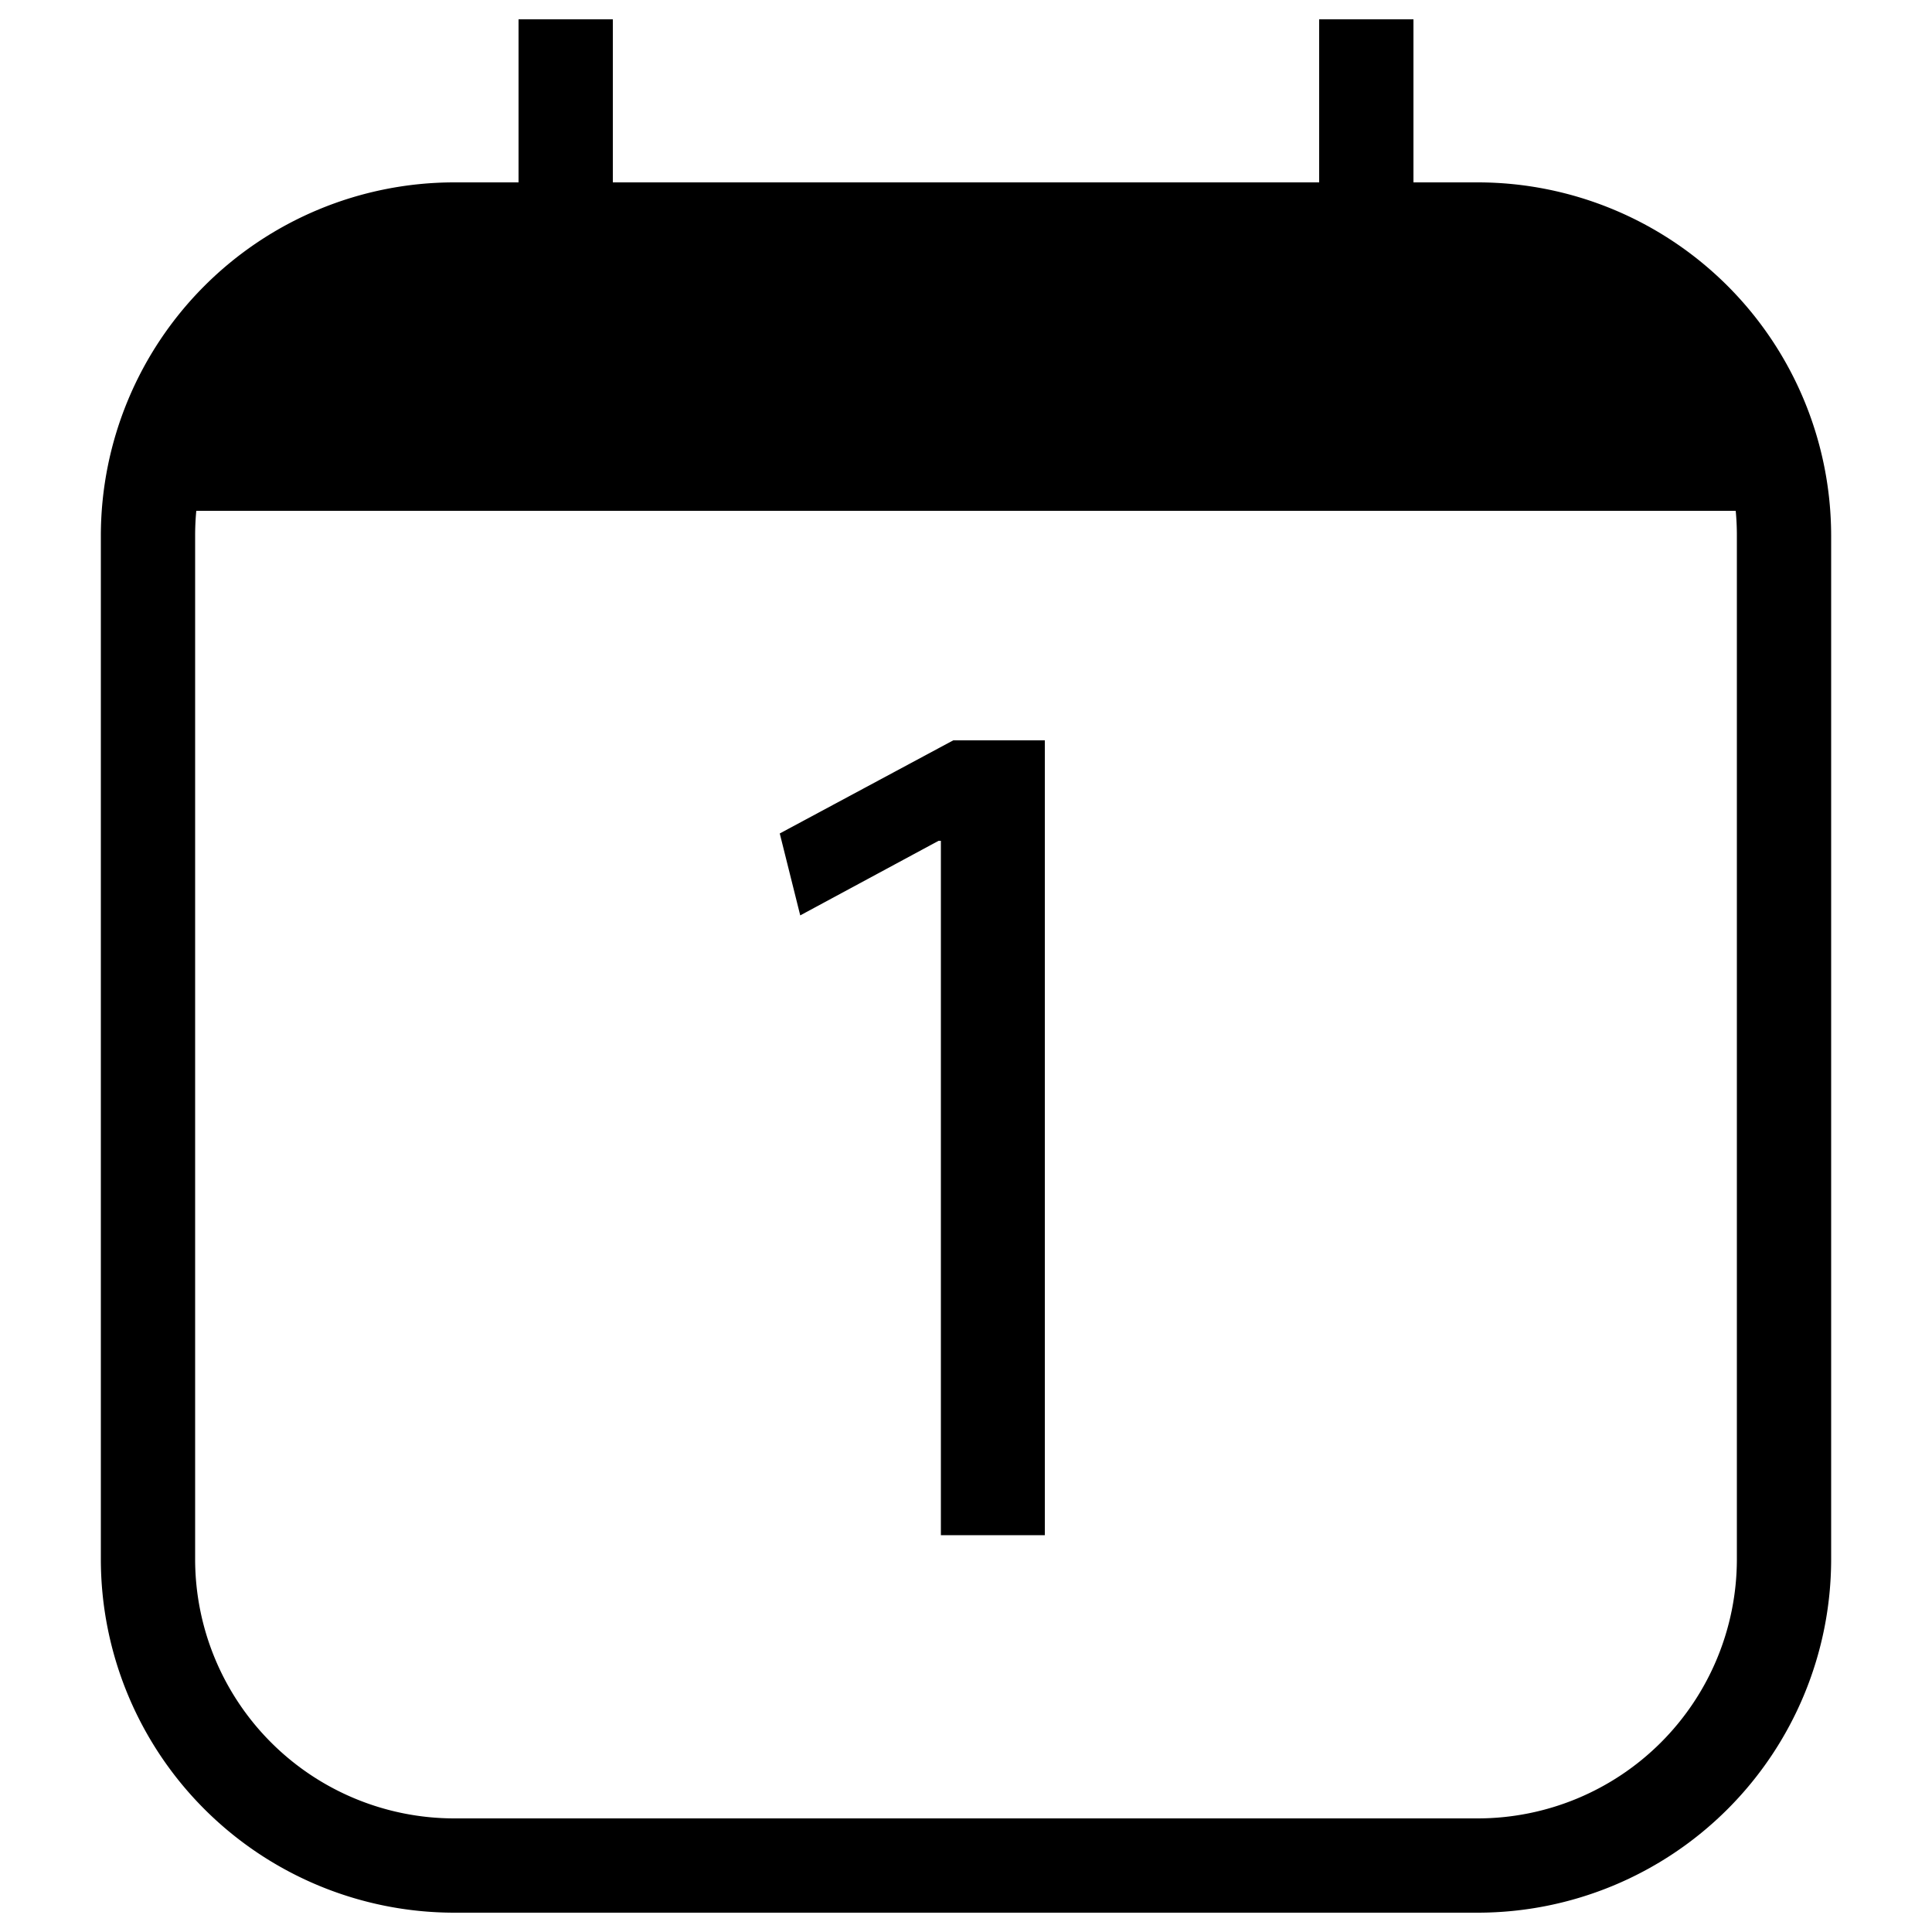 <svg xmlns="http://www.w3.org/2000/svg" viewBox="0 0 500 500">
  <g id="calendar-date-1">
    <path id="_1" data-name="1" d="M243.5,217.6h-.6l-35.8,19.3-5.3-21.2,44.9-24.1h23.7V397.3H243.5Z"/>
    <path id="outline" d="M382.5,47.2H365.8V5H341.4V47.2H158.6V5H134.2V47.2H117.5a91.5,91.5,0,0,0-91.4,91.4v265A91.5,91.5,0,0,0,117.5,495h265a91.5,91.5,0,0,0,91.4-91.4v-265A91.5,91.5,0,0,0,382.5,47.2Zm67,356.4a67.1,67.1,0,0,1-67,67h-265a67.1,67.1,0,0,1-67-67v-265c0-2.2.1-4.3.3-6.4H449.2c.2,2.1.3,4.2.3,6.4Z"/>
  </g>
</svg>
